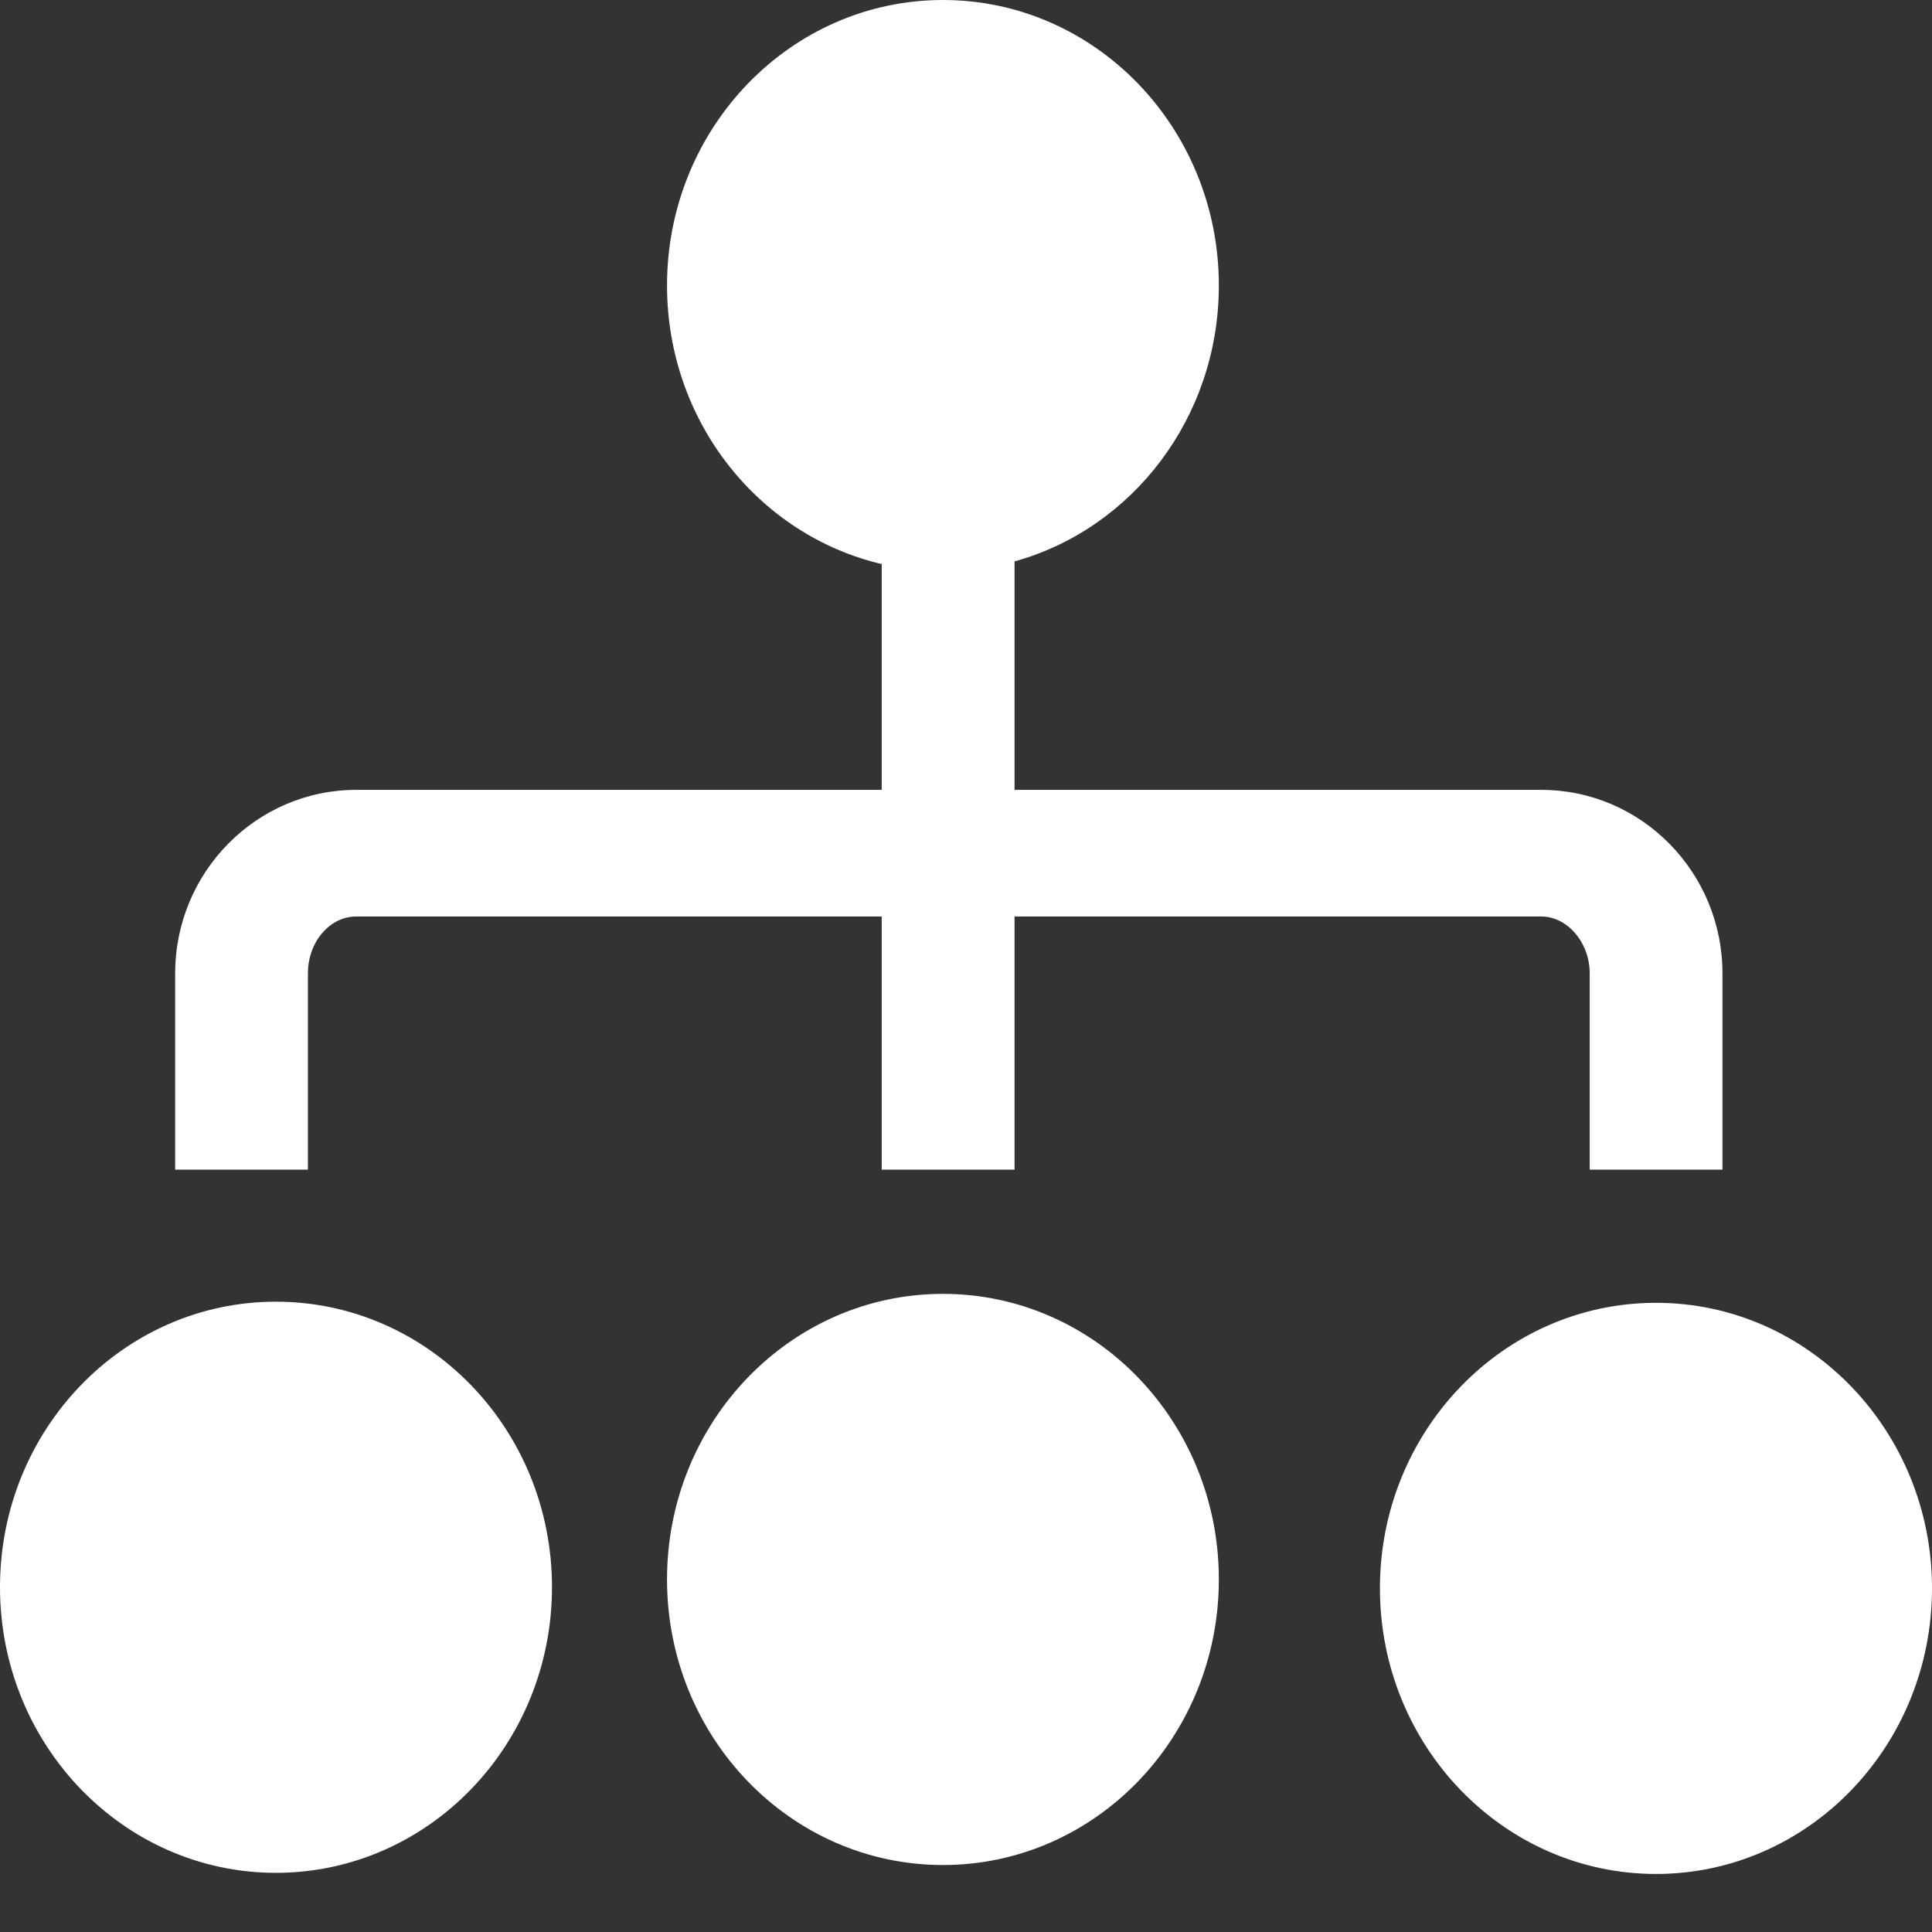 <?xml version="1.0" encoding="UTF-8"?>
<svg width="24px" height="24px" viewBox="0 0 24 24" version="1.1" xmlns="http://www.w3.org/2000/svg" xmlns:xlink="http://www.w3.org/1999/xlink">
    <rect x="0" y="0" width="24" height="24" fill="#333333" stroke="none"/>
    <!-- Generator: Sketch 41.2 (35397) - http://www.bohemiancoding.com/sketch -->
    <title>机构</title>
    <desc>Created with Sketch.</desc>
    <defs></defs>
    <g id="Symbols" stroke="none" stroke-width="1" fill="none" fill-rule="evenodd">
        <g id="统计标题（月）" transform="translate(-20, -18)" fill="#FFFFFF">
            <g id="topic">
                <path d="M40.572,34.184 C38.678,34.184 37.142,35.773 37.142,37.73 C37.142,39.69 38.678,41.279 40.572,41.279 C42.465,41.279 44,39.69 44,37.73 C44,35.773 42.465,34.184 40.572,34.184 Z M23.427,34.17 C21.535,34.17 20,35.756 20,37.716 C20,39.676 21.535,41.265 23.427,41.265 C25.322,41.265 26.857,39.676 26.857,37.716 C26.857,35.756 25.322,34.17 23.427,34.17 Z M31.714,34.073 C29.82,34.073 28.286,35.661 28.286,37.62 C28.286,39.58 29.82,41.168 31.714,41.168 C33.607,41.168 35.141,39.58 35.141,37.62 C35.141,35.661 33.607,34.073 31.714,34.073 Z M23.825,30.092 C23.825,29.702 24.095,29.385 24.426,29.385 L30.953,29.385 L30.953,32.53 L32.603,32.53 L32.603,29.385 L39.146,29.385 C39.471,29.385 39.748,29.709 39.748,30.092 L39.748,32.53 L41.397,32.53 L41.397,30.092 C41.397,28.834 40.388,27.812 39.146,27.812 L32.603,27.812 L32.603,24.974 C34.065,24.569 35.141,23.188 35.141,21.546 C35.141,19.589 33.607,18 31.714,18 C29.821,18 28.286,19.589 28.286,21.546 C28.286,23.236 29.426,24.649 30.953,25.007 L30.953,27.812 L24.426,27.812 C23.185,27.812 22.176,28.834 22.176,30.092 L22.176,32.53 L23.825,32.53 L23.825,30.092 L23.825,30.092 Z" id="机构"></path>
            </g>
        </g>
    </g>
</svg>